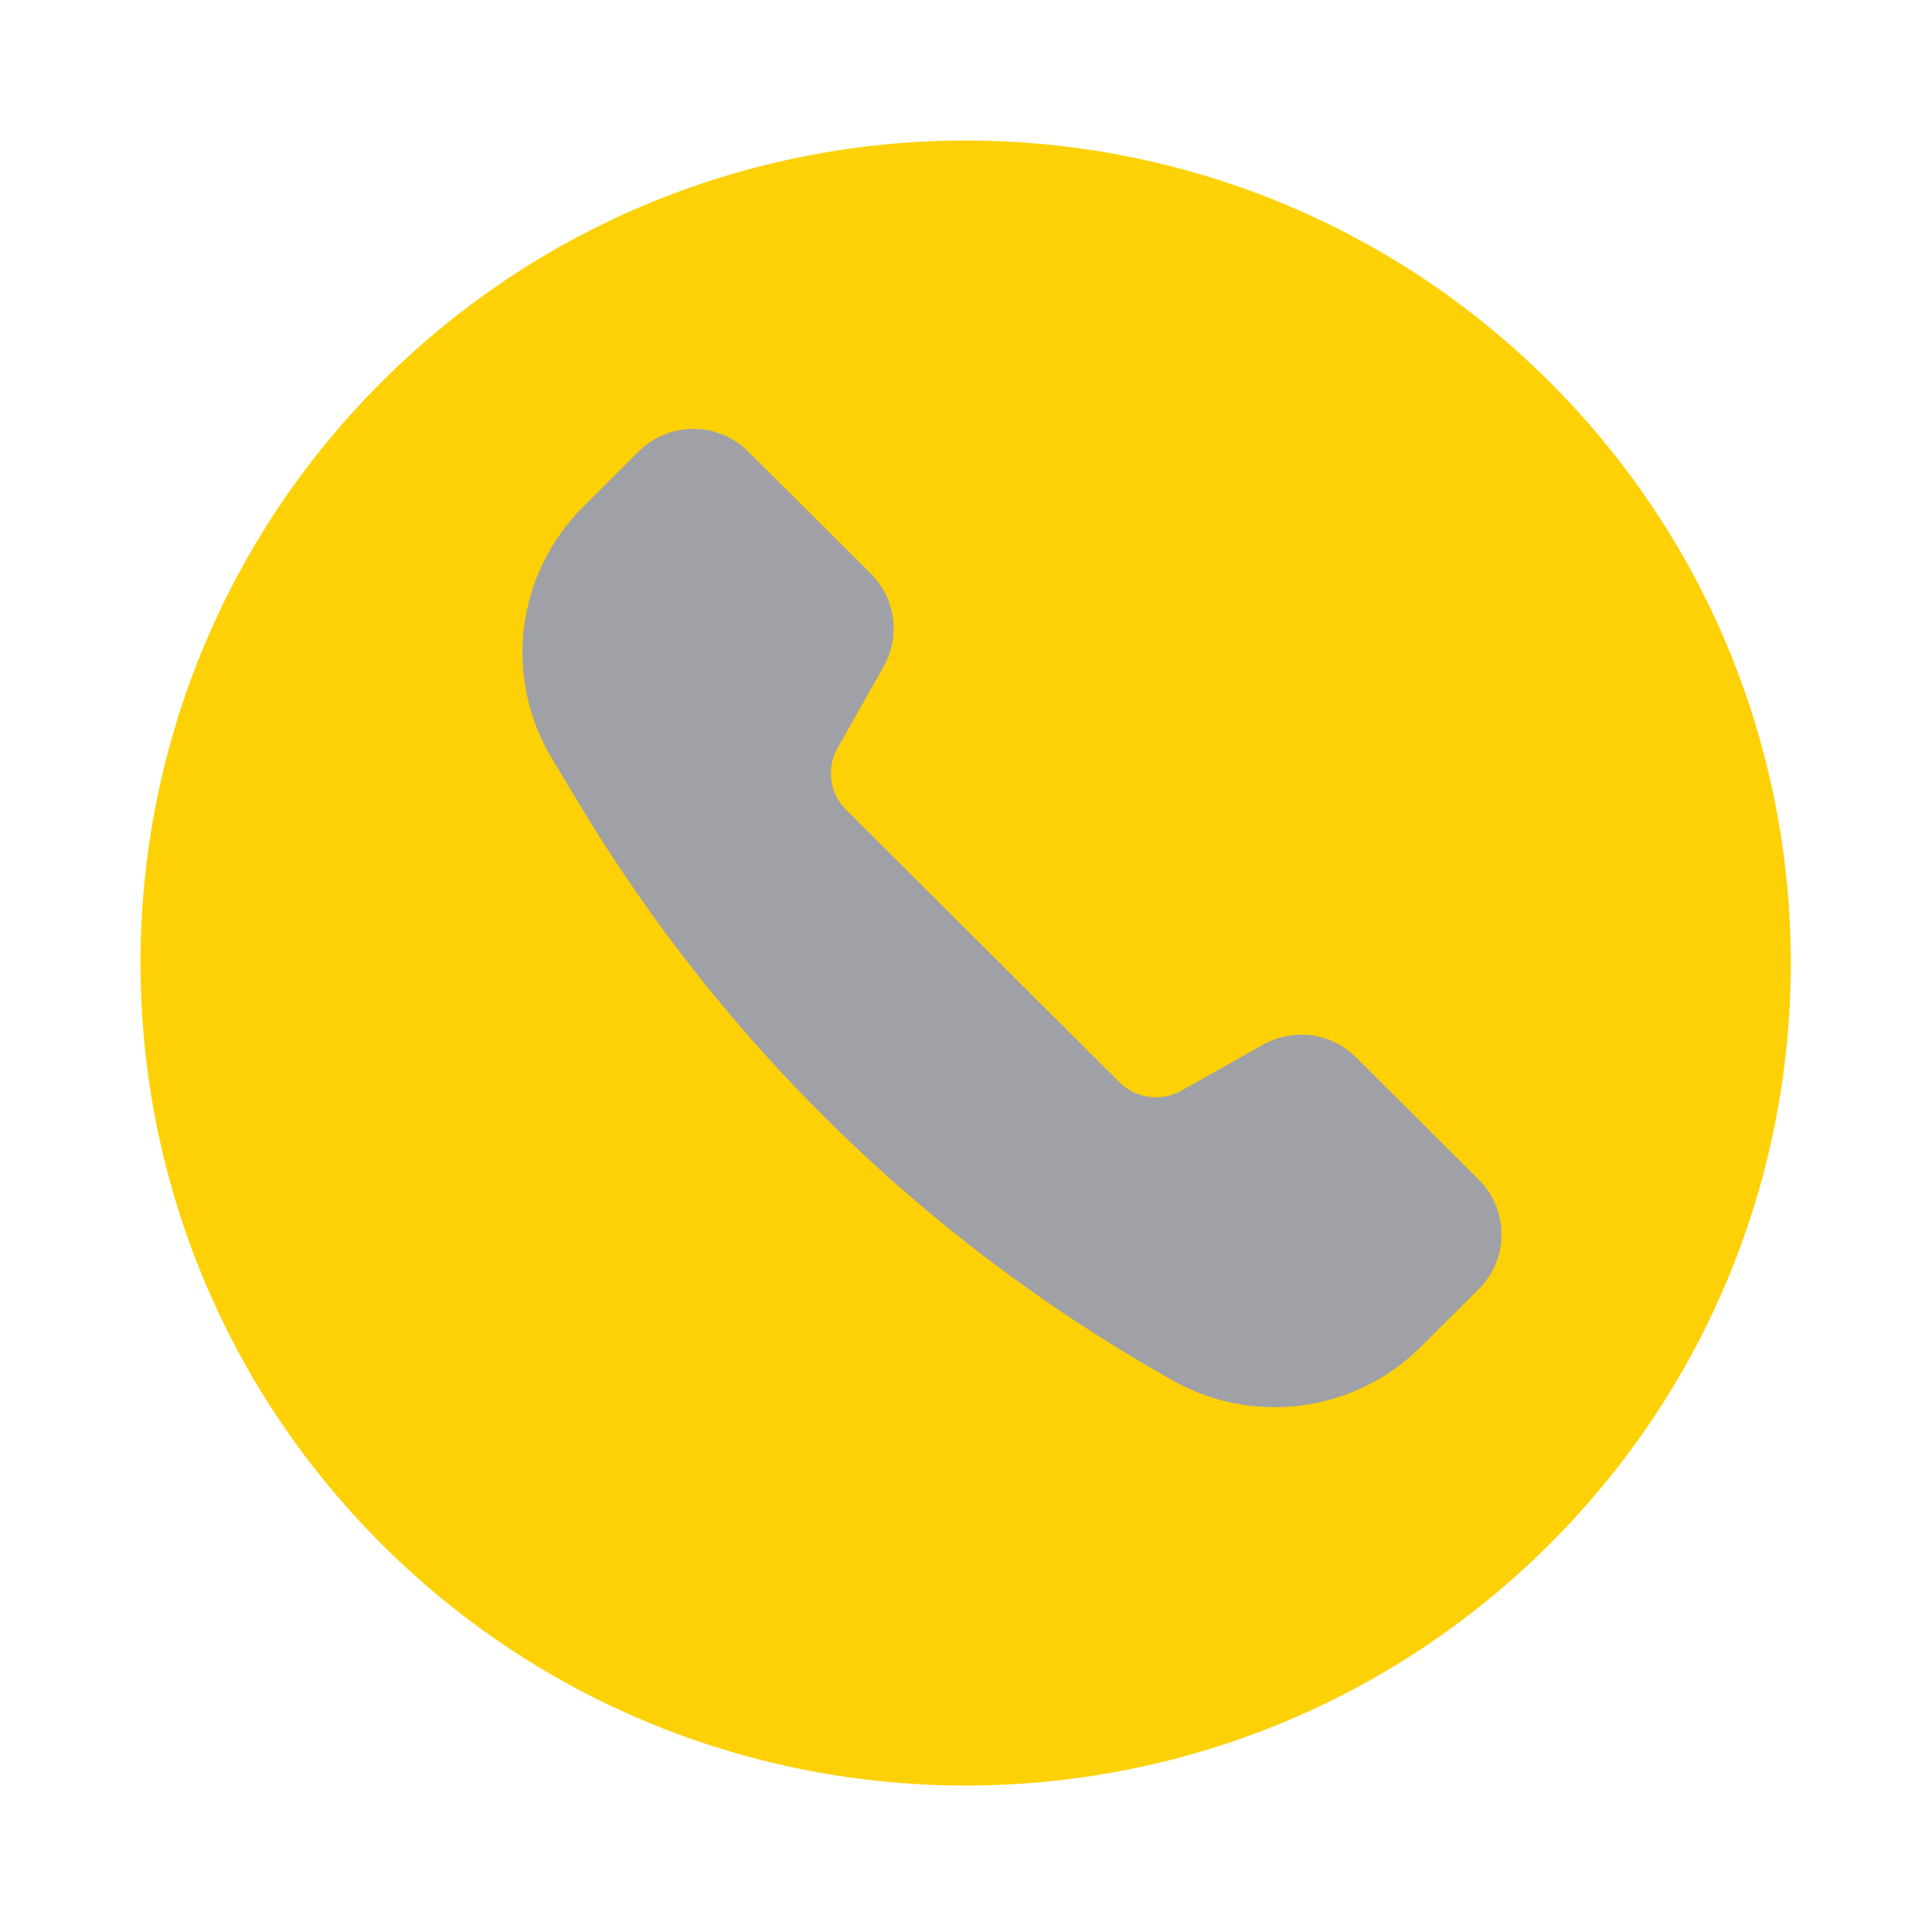<svg width="55" height="55" viewBox="0 0 55 55" fill="none" xmlns="http://www.w3.org/2000/svg">
<g filter="url(#filter0_d)">
<rect x="7.56" y="7.267" width="31.59" height="29.067" fill="#252733" fill-opacity="0.43"/>
<path d="M6.879 39.972C16.054 49.117 30.926 49.117 40.1 39.972C49.274 30.828 49.274 16.003 40.1 6.859C30.926 -2.286 16.054 -2.286 6.879 6.859C-2.293 16.003 -2.293 30.828 6.879 39.972ZM17.3 8.854L20.795 12.338C21.494 13.034 21.642 14.111 21.158 14.971L19.844 17.296C19.686 17.575 19.625 17.897 19.668 18.214C19.712 18.531 19.859 18.825 20.086 19.051L27.868 26.808C28.095 27.034 28.39 27.18 28.708 27.224C29.026 27.267 29.35 27.205 29.629 27.048L31.961 25.738C32.381 25.503 32.866 25.41 33.343 25.476C33.821 25.541 34.263 25.76 34.603 26.1L38.101 29.586C38.514 29.998 38.746 30.558 38.746 31.14C38.746 31.723 38.514 32.282 38.101 32.695L36.445 34.345C35.527 35.259 34.331 35.844 33.045 36.011C31.759 36.178 30.453 35.917 29.33 35.269L29.172 35.179C22.312 31.271 16.573 25.672 12.508 18.918L11.713 17.596C11.037 16.475 10.757 15.161 10.916 13.864C11.076 12.566 11.667 11.359 12.594 10.434L14.18 8.854C14.385 8.649 14.628 8.487 14.896 8.376C15.163 8.266 15.45 8.209 15.74 8.209C16.03 8.209 16.316 8.266 16.584 8.376C16.852 8.487 17.095 8.649 17.3 8.854Z" fill="#FDD105"/>
</g>
<defs>
<filter id="filter0_d" x="0" y="0" width="54.981" height="54.831" filterUnits="userSpaceOnUse" color-interpolation-filters="sRGB">
<feFlood flood-opacity="0" result="BackgroundImageFix"/>
<feColorMatrix in="SourceAlpha" type="matrix" values="0 0 0 0 0 0 0 0 0 0 0 0 0 0 0 0 0 0 127 0"/>
<feOffset dx="4" dy="4"/>
<feGaussianBlur stdDeviation="2"/>
<feColorMatrix type="matrix" values="0 0 0 0 0 0 0 0 0 0 0 0 0 0 0 0 0 0 0.25 0"/>
<feBlend mode="normal" in2="BackgroundImageFix" result="effect1_dropShadow"/>
<feBlend mode="normal" in="SourceGraphic" in2="effect1_dropShadow" result="shape"/>
</filter>
</defs>
</svg>
